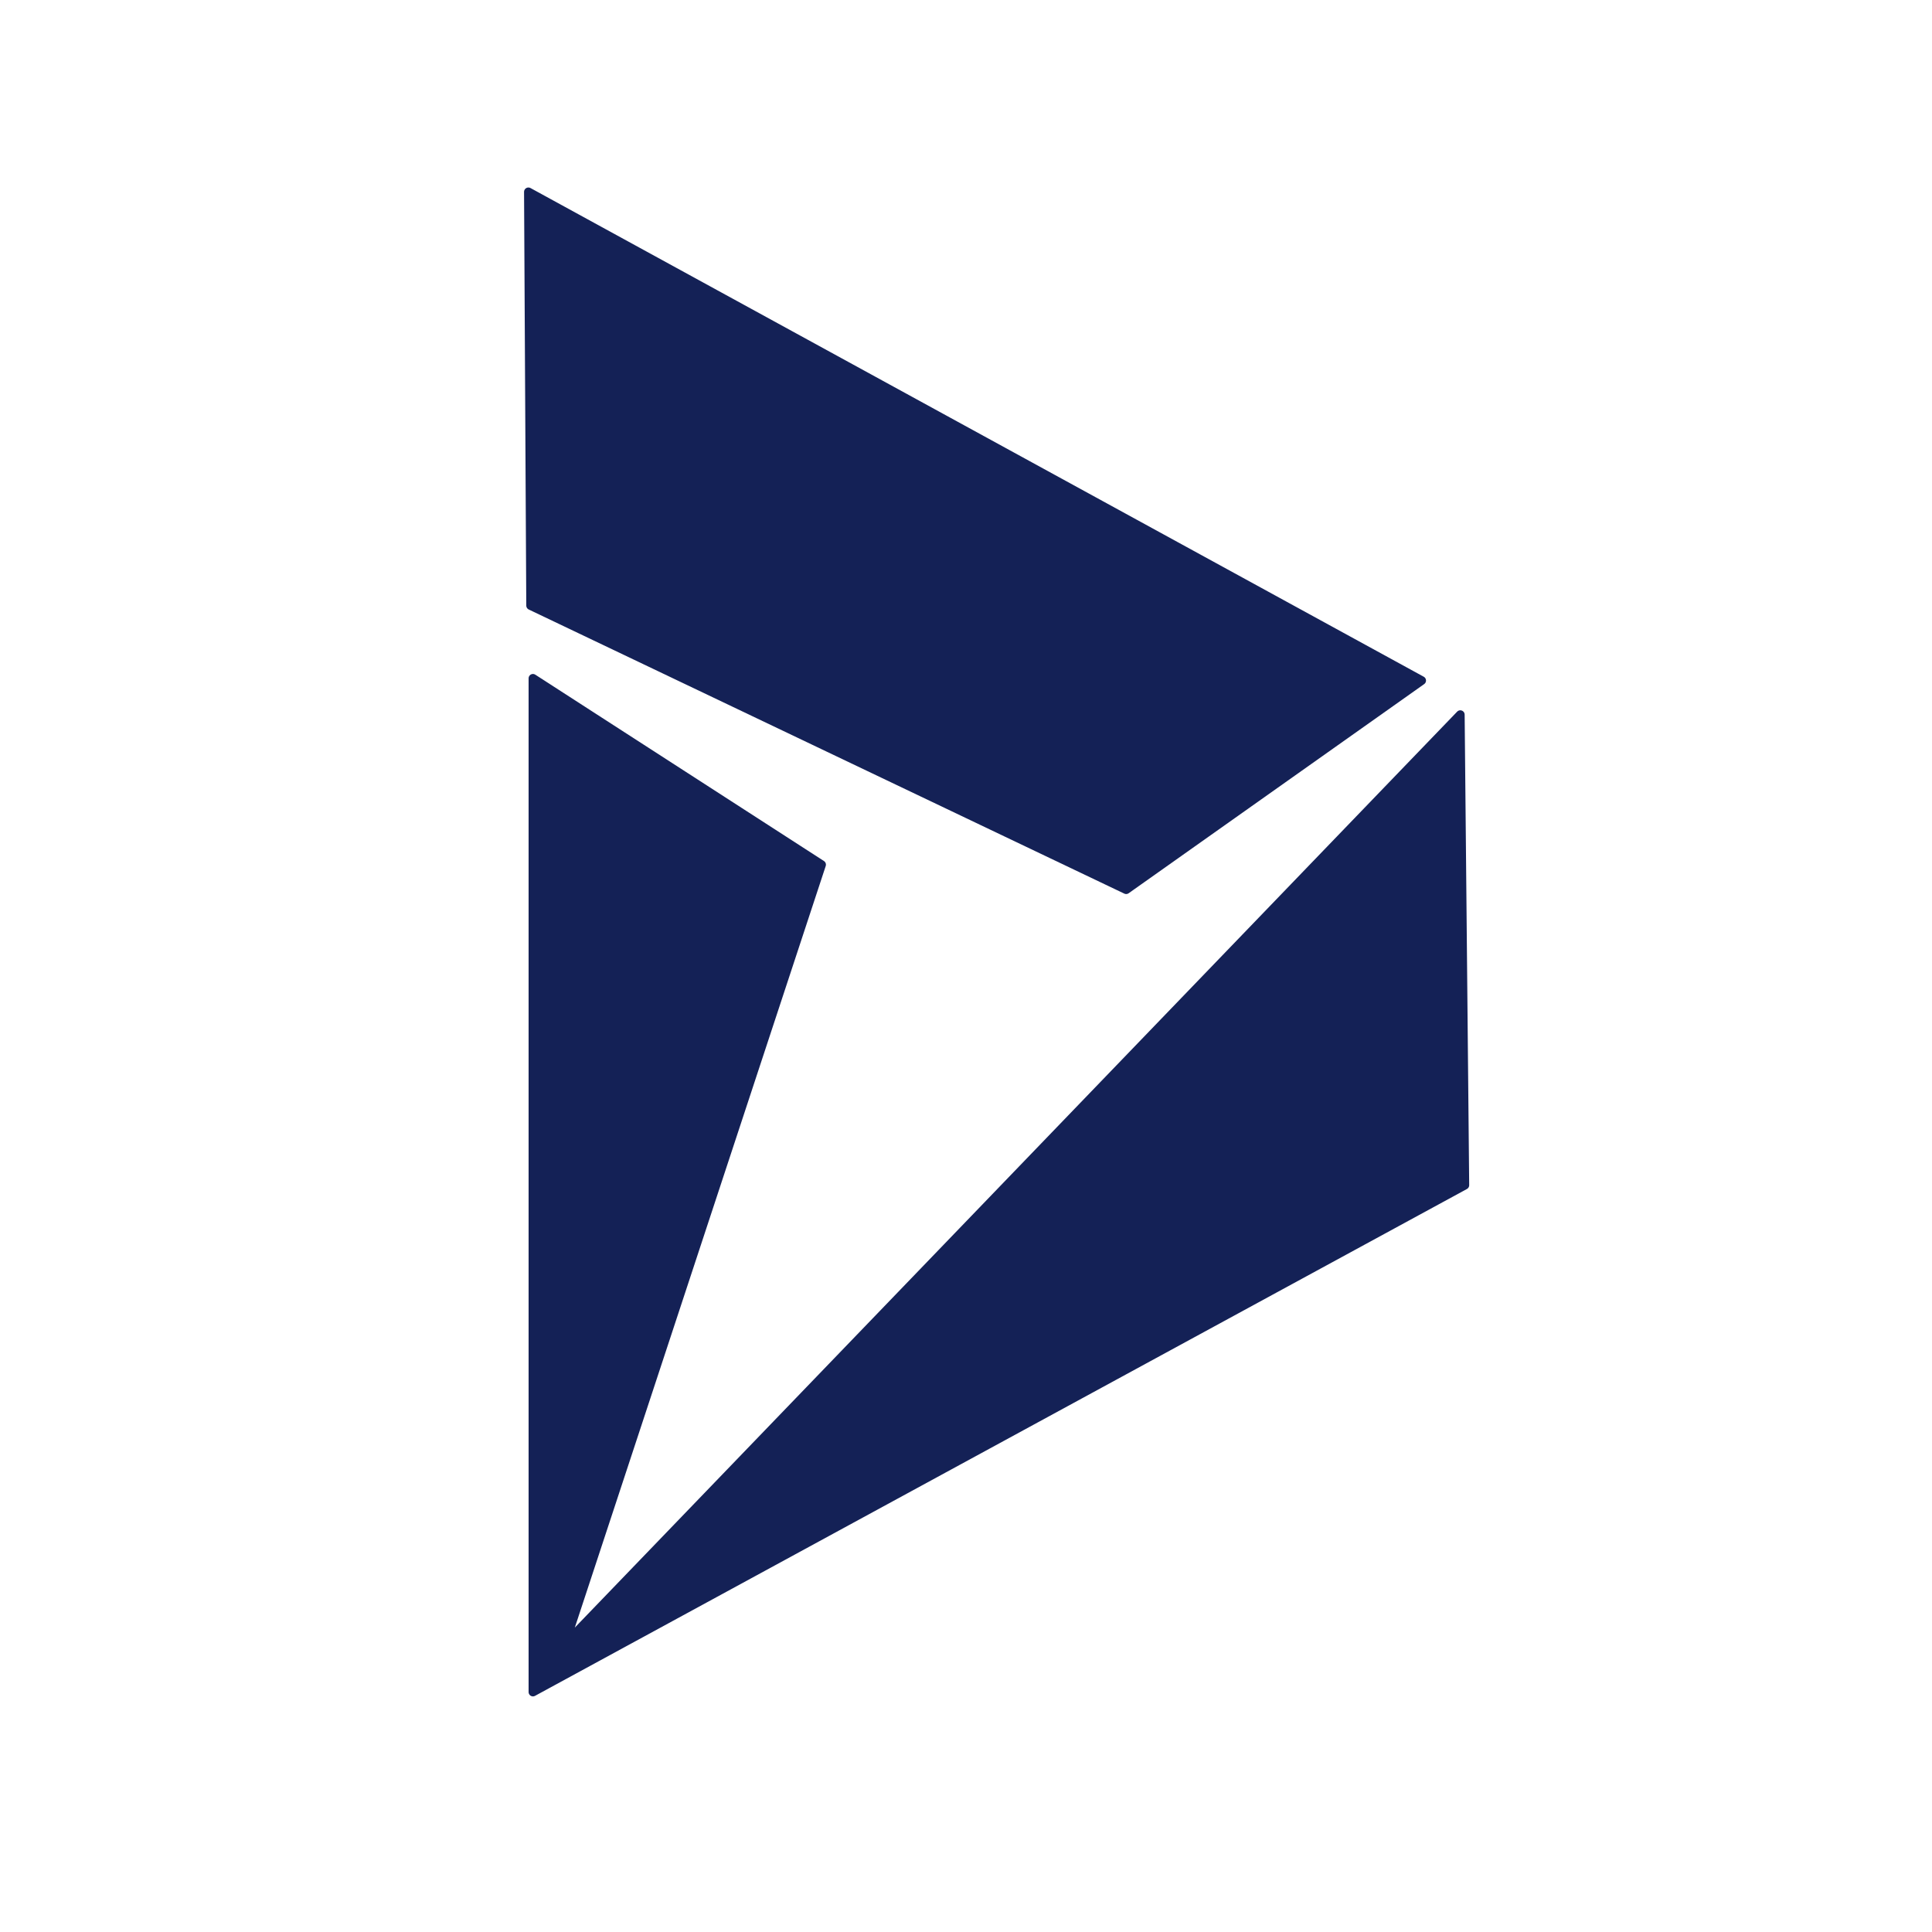 <?xml version="1.0" encoding="UTF-8" standalone="no"?><!DOCTYPE svg PUBLIC "-//W3C//DTD SVG 1.1//EN" "http://www.w3.org/Graphics/SVG/1.1/DTD/svg11.dtd"><svg width="100%" height="100%" viewBox="0 0 20 20" version="1.1" xmlns="http://www.w3.org/2000/svg" xmlns:xlink="http://www.w3.org/1999/xlink" xml:space="preserve" xmlns:serif="http://www.serif.com/" style="fill-rule:evenodd;clip-rule:evenodd;stroke-linecap:round;stroke-linejoin:round;stroke-miterlimit:1.5;"><path d="M5.517,17.516l9.647,-5.247l-0.047,-4.871l-9.271,9.624l2.659,-8.071l-2.988,-1.929l-0,10.494Z" style="fill:#142156;stroke:#142156;stroke-width:0.09px;"/><path d="M5.493,6.269l-0.023,-4.283l9.247,5.059l-3.059,2.165l-6.165,-2.941Z" style="fill:#142156;stroke:#142156;stroke-width:0.09px;"/></svg>